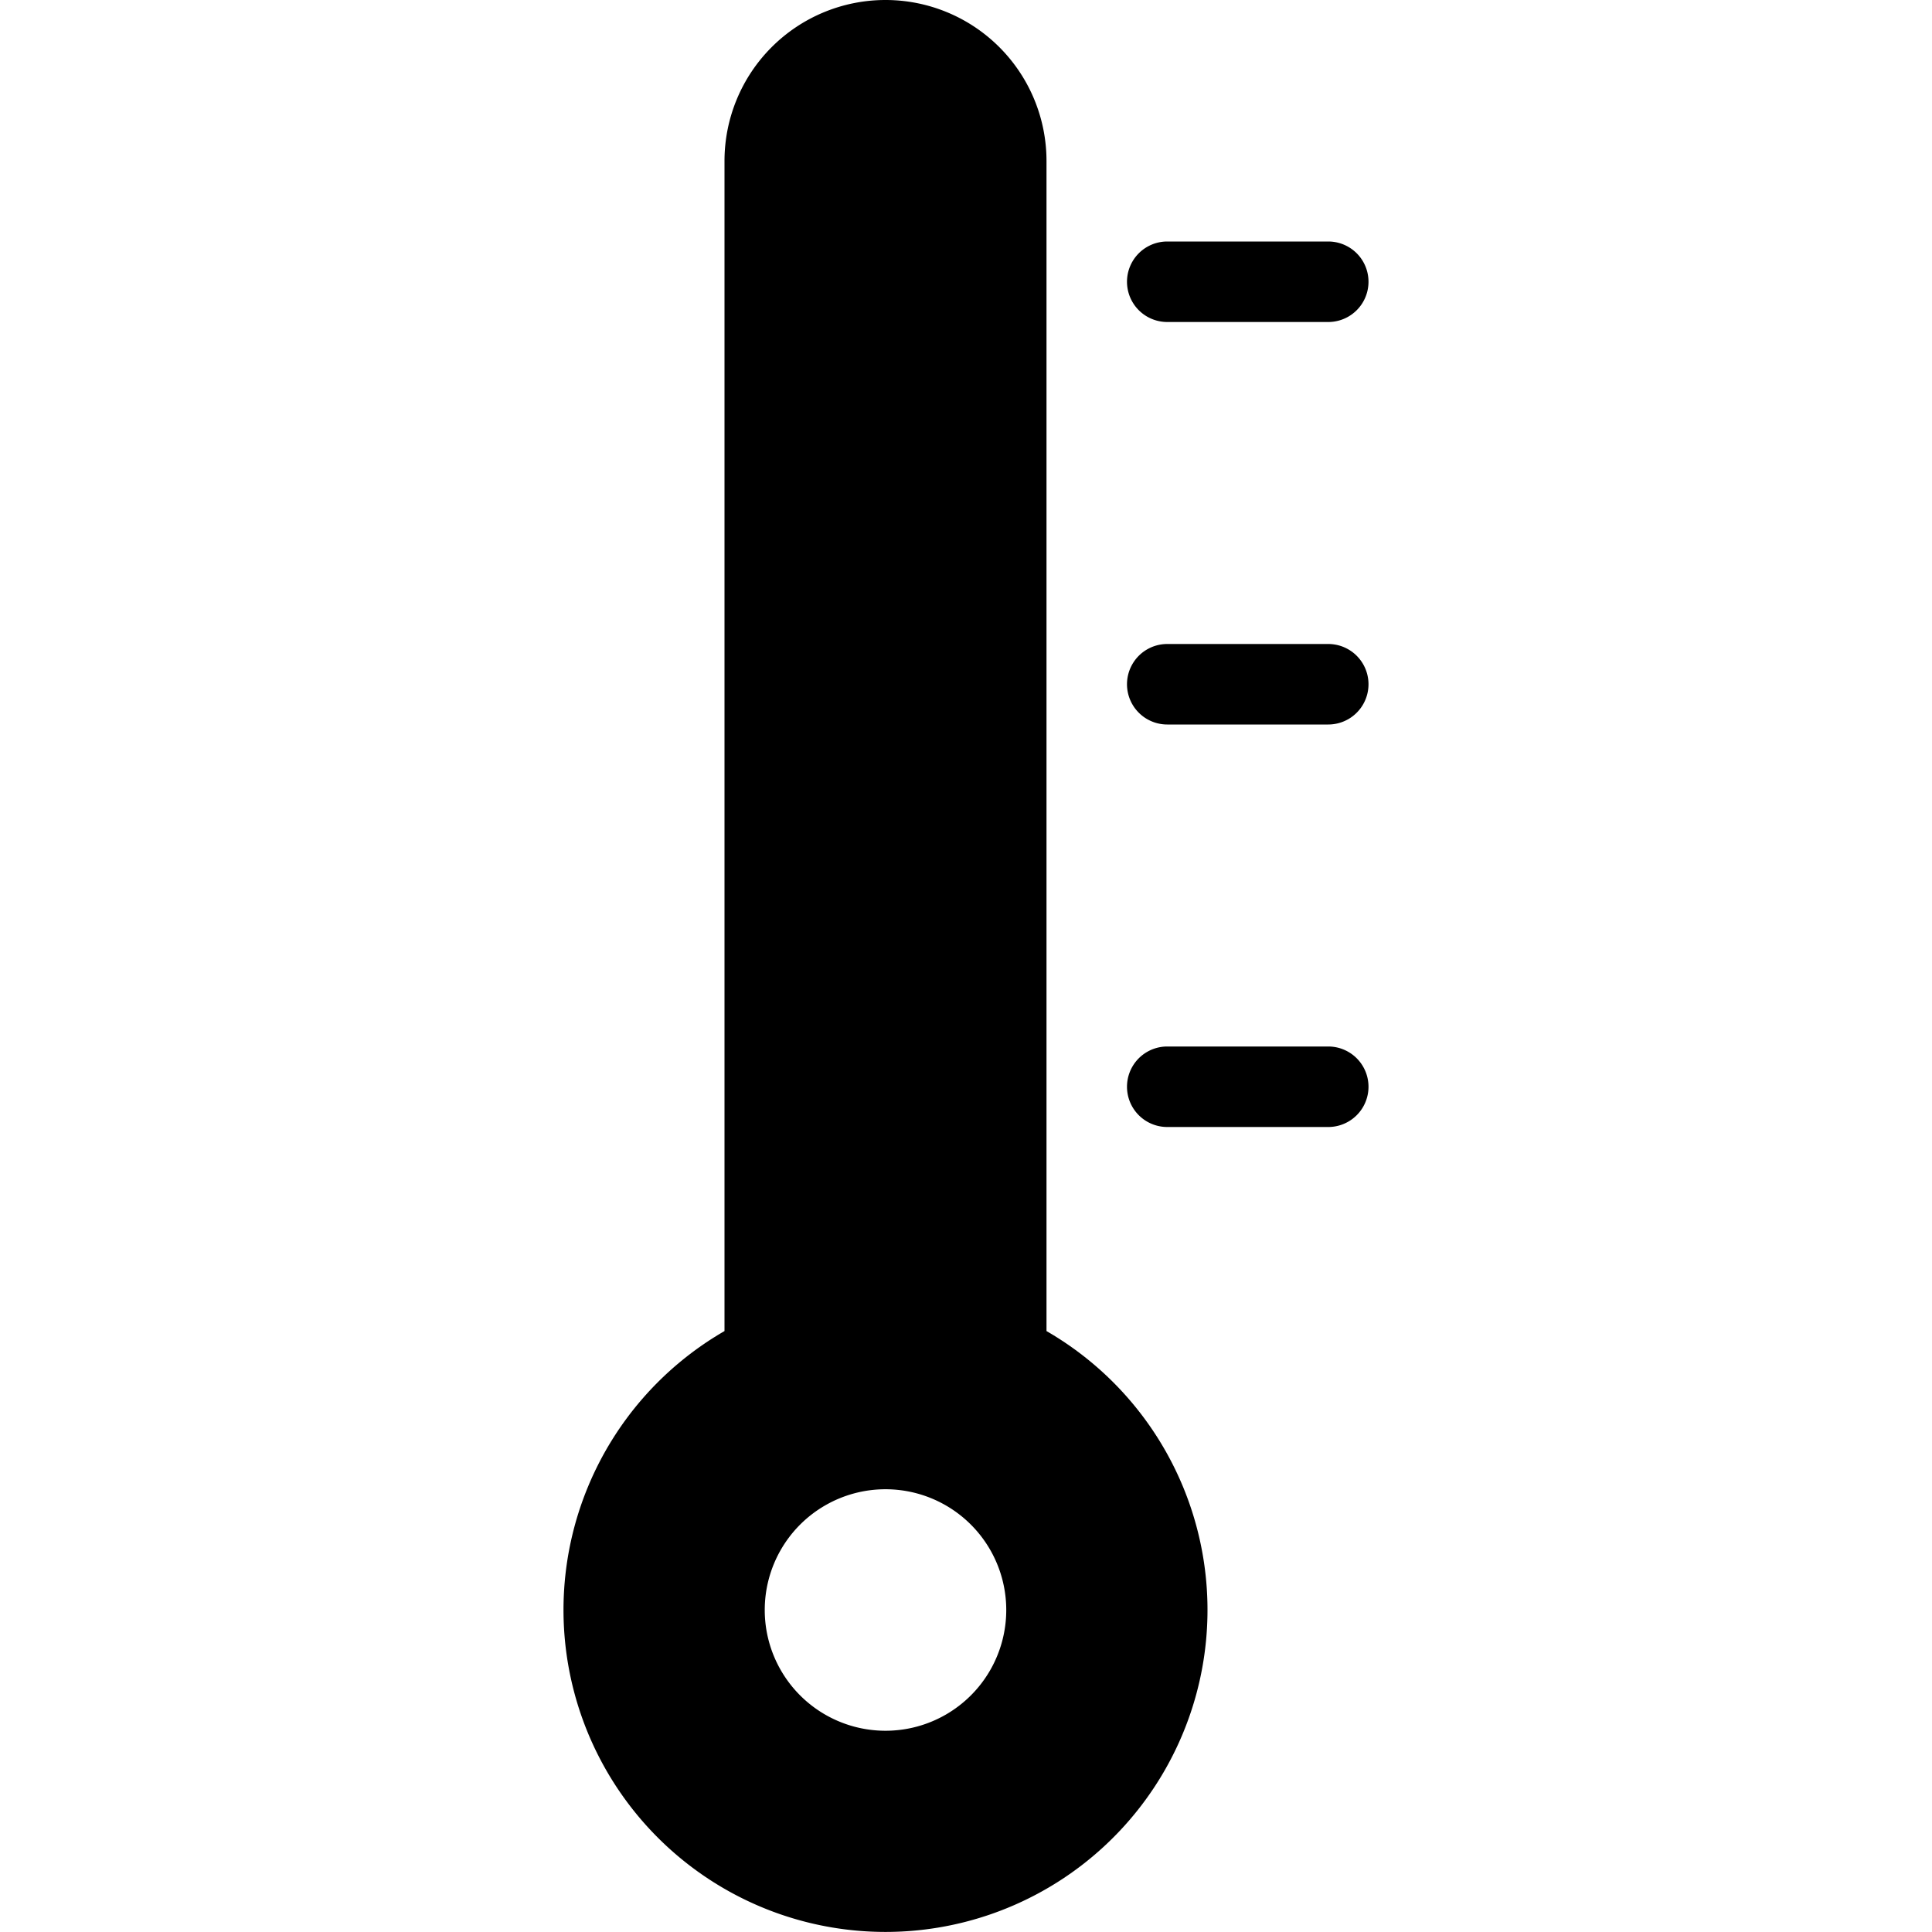 <svg xmlns="http://www.w3.org/2000/svg" viewBox="0 0 24 24">
  <path fill-rule="evenodd" d="M9 2a2 2 0 1 1 4 0v14.535a4 4 0 1 1-4 0V2Zm2 19.5a1.5 1.5 0 1 0 0-3 1.5 1.5 0 0 0 0 3Z" clip-rule="evenodd"/>
  <path d="M14.5 4h2a.5.5 0 0 0 0-1h-2a.5.5 0 0 0 0 1Zm2 4h-2a.5.5 0 0 0 0 1h2a.5.5 0 0 0 0-1Zm0 5h-2a.5.5 0 0 0 0 1h2a.5.5 0 0 0 0-1Z"/>
</svg>
